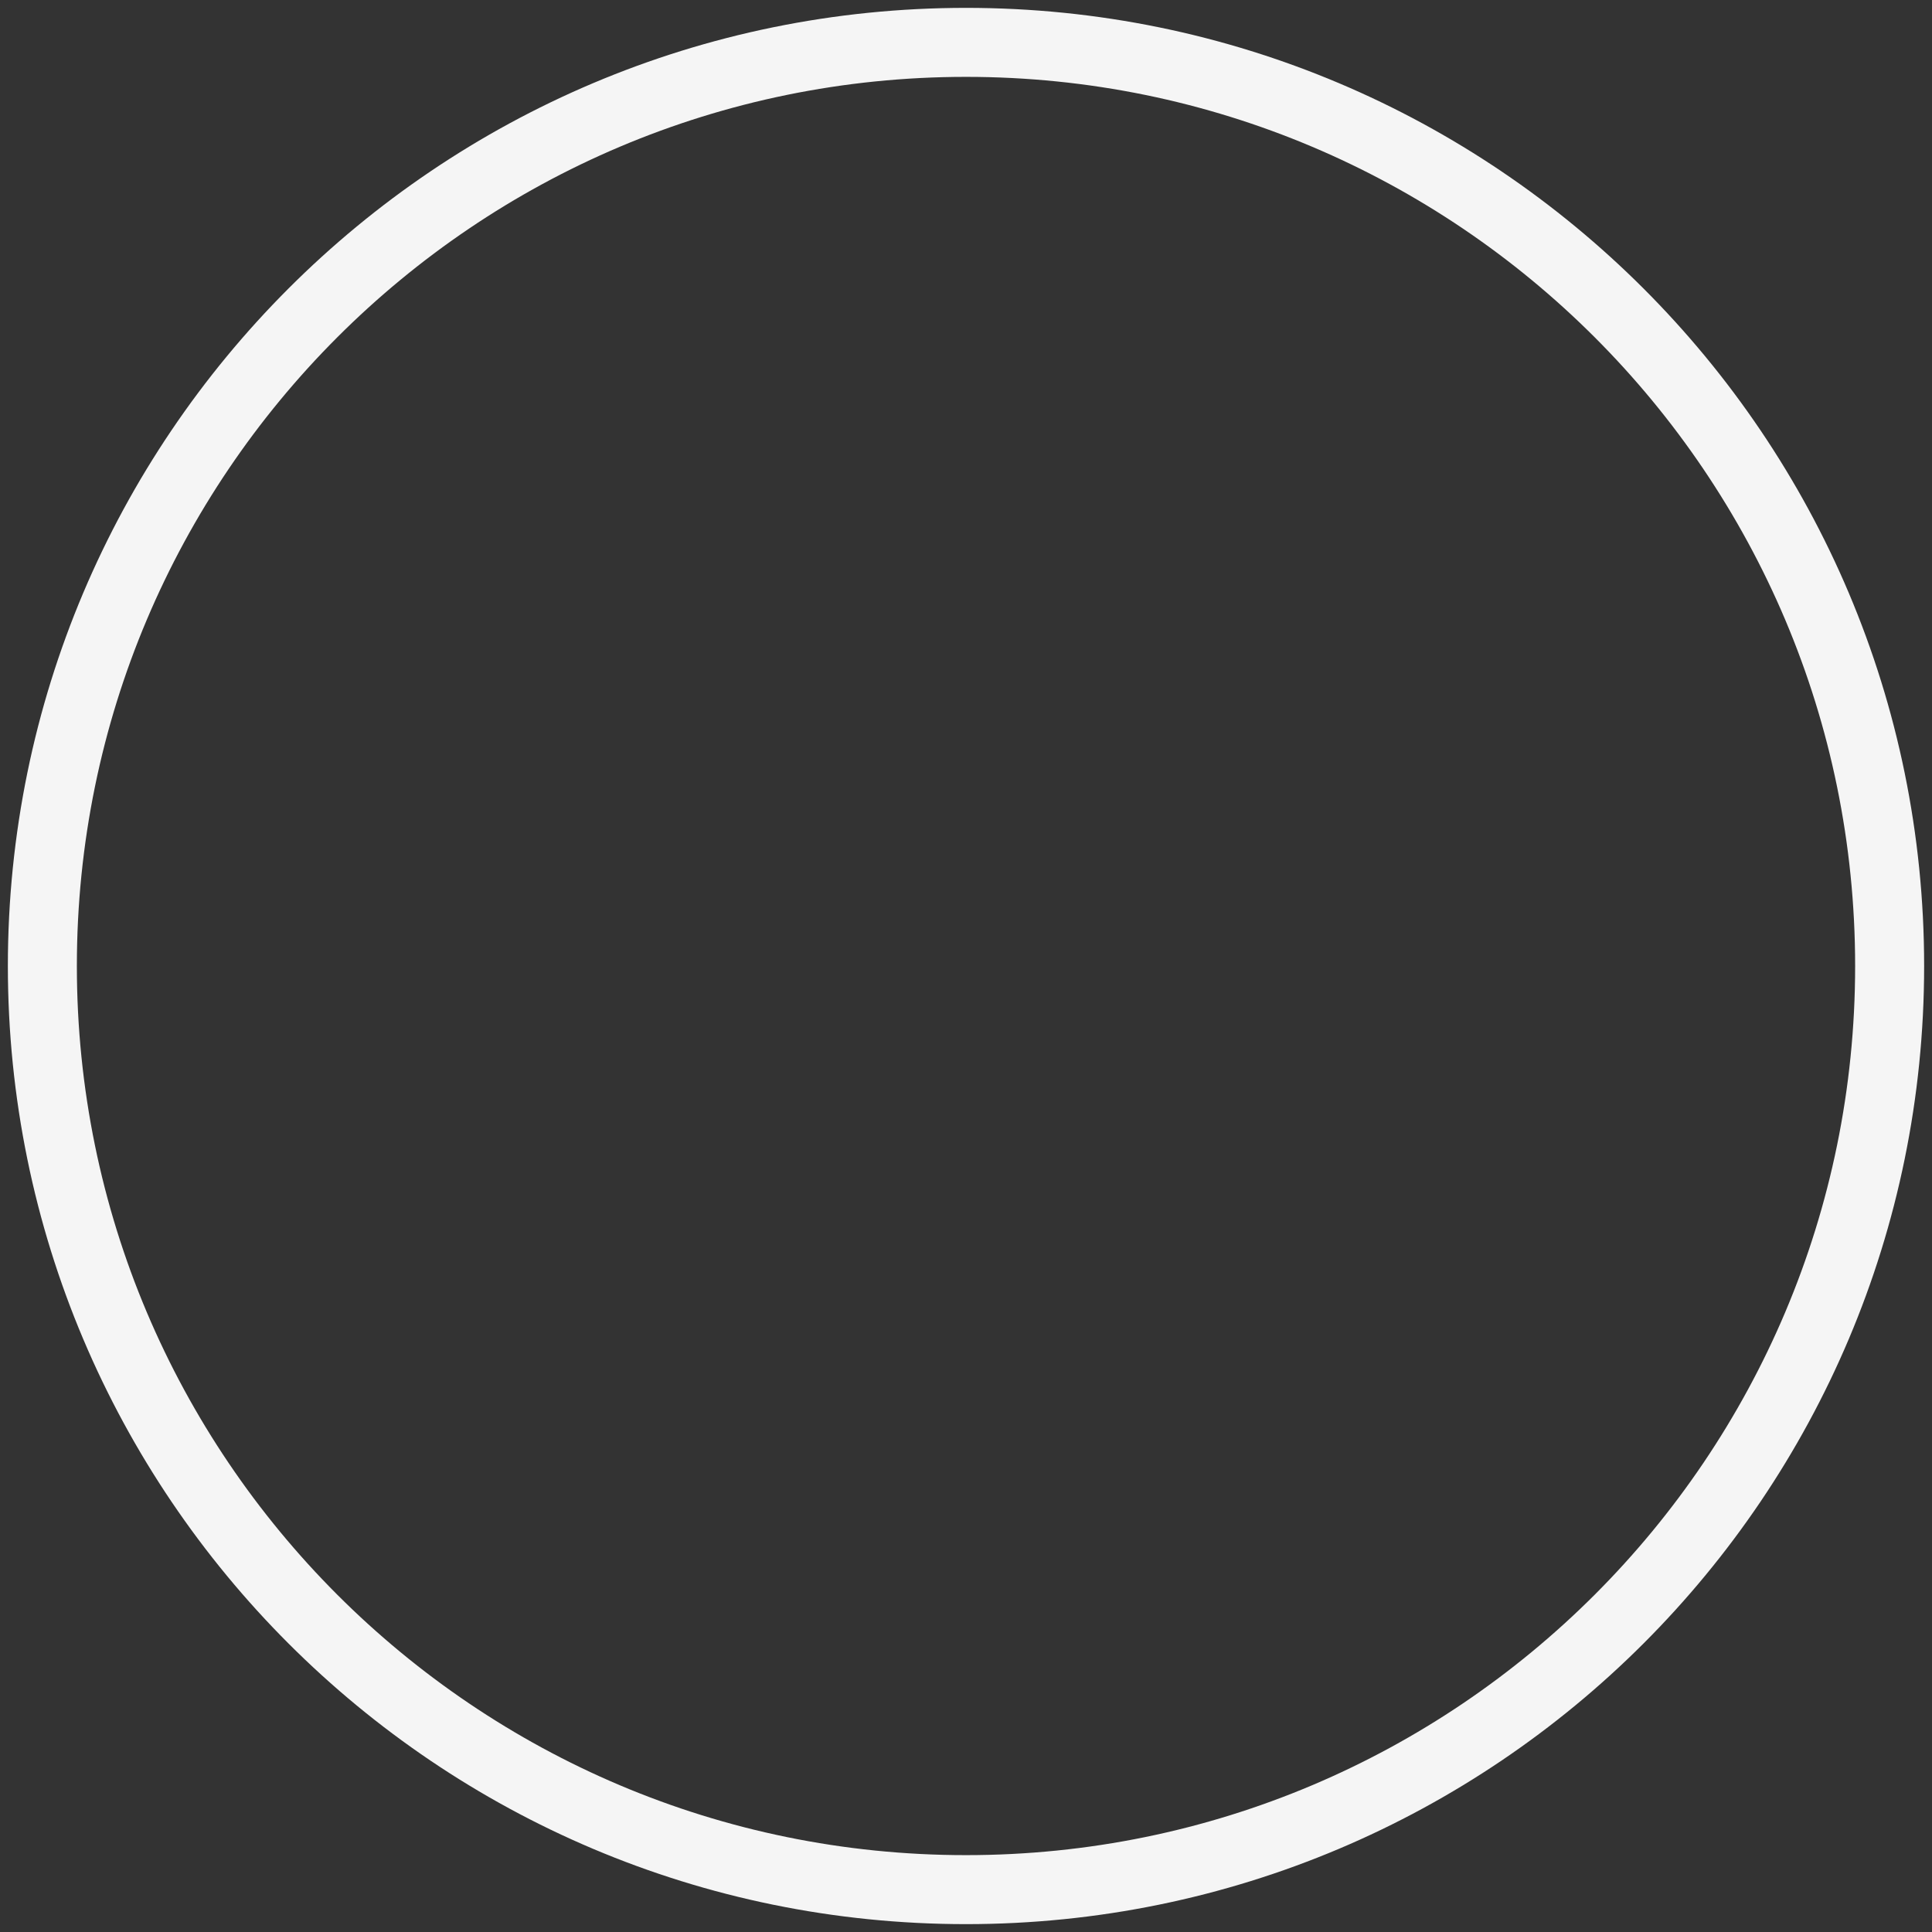 <?xml version="1.0" encoding="utf-8"?>
<!-- Generator: Adobe Illustrator 24.1.2, SVG Export Plug-In . SVG Version: 6.00 Build 0)  -->
<svg version="1.1" id="Layer_1" xmlns="http://www.w3.org/2000/svg" xmlns:xlink="http://www.w3.org/1999/xlink" x="0px" y="0px"
	 viewBox="0 0 700 700" style="enable-background:new 0 0 700 700;" xml:space="preserve">
<rect x="0" y="0" width="700" height="700" fill="#333333" stroke="none"/>
<style type="text/css">
	.st0{fill:none;stroke:#F5F5F5;stroke-width:25;stroke-miterlimit:10;}
</style>
<path class="st0" d="M350,15.35c184.82,0,334.65,149.83,334.65,334.65S534.82,684.65,350,684.65S15.35,534.82,15.35,350
	S165.18,15.35,350,15.35"/>
</svg>
